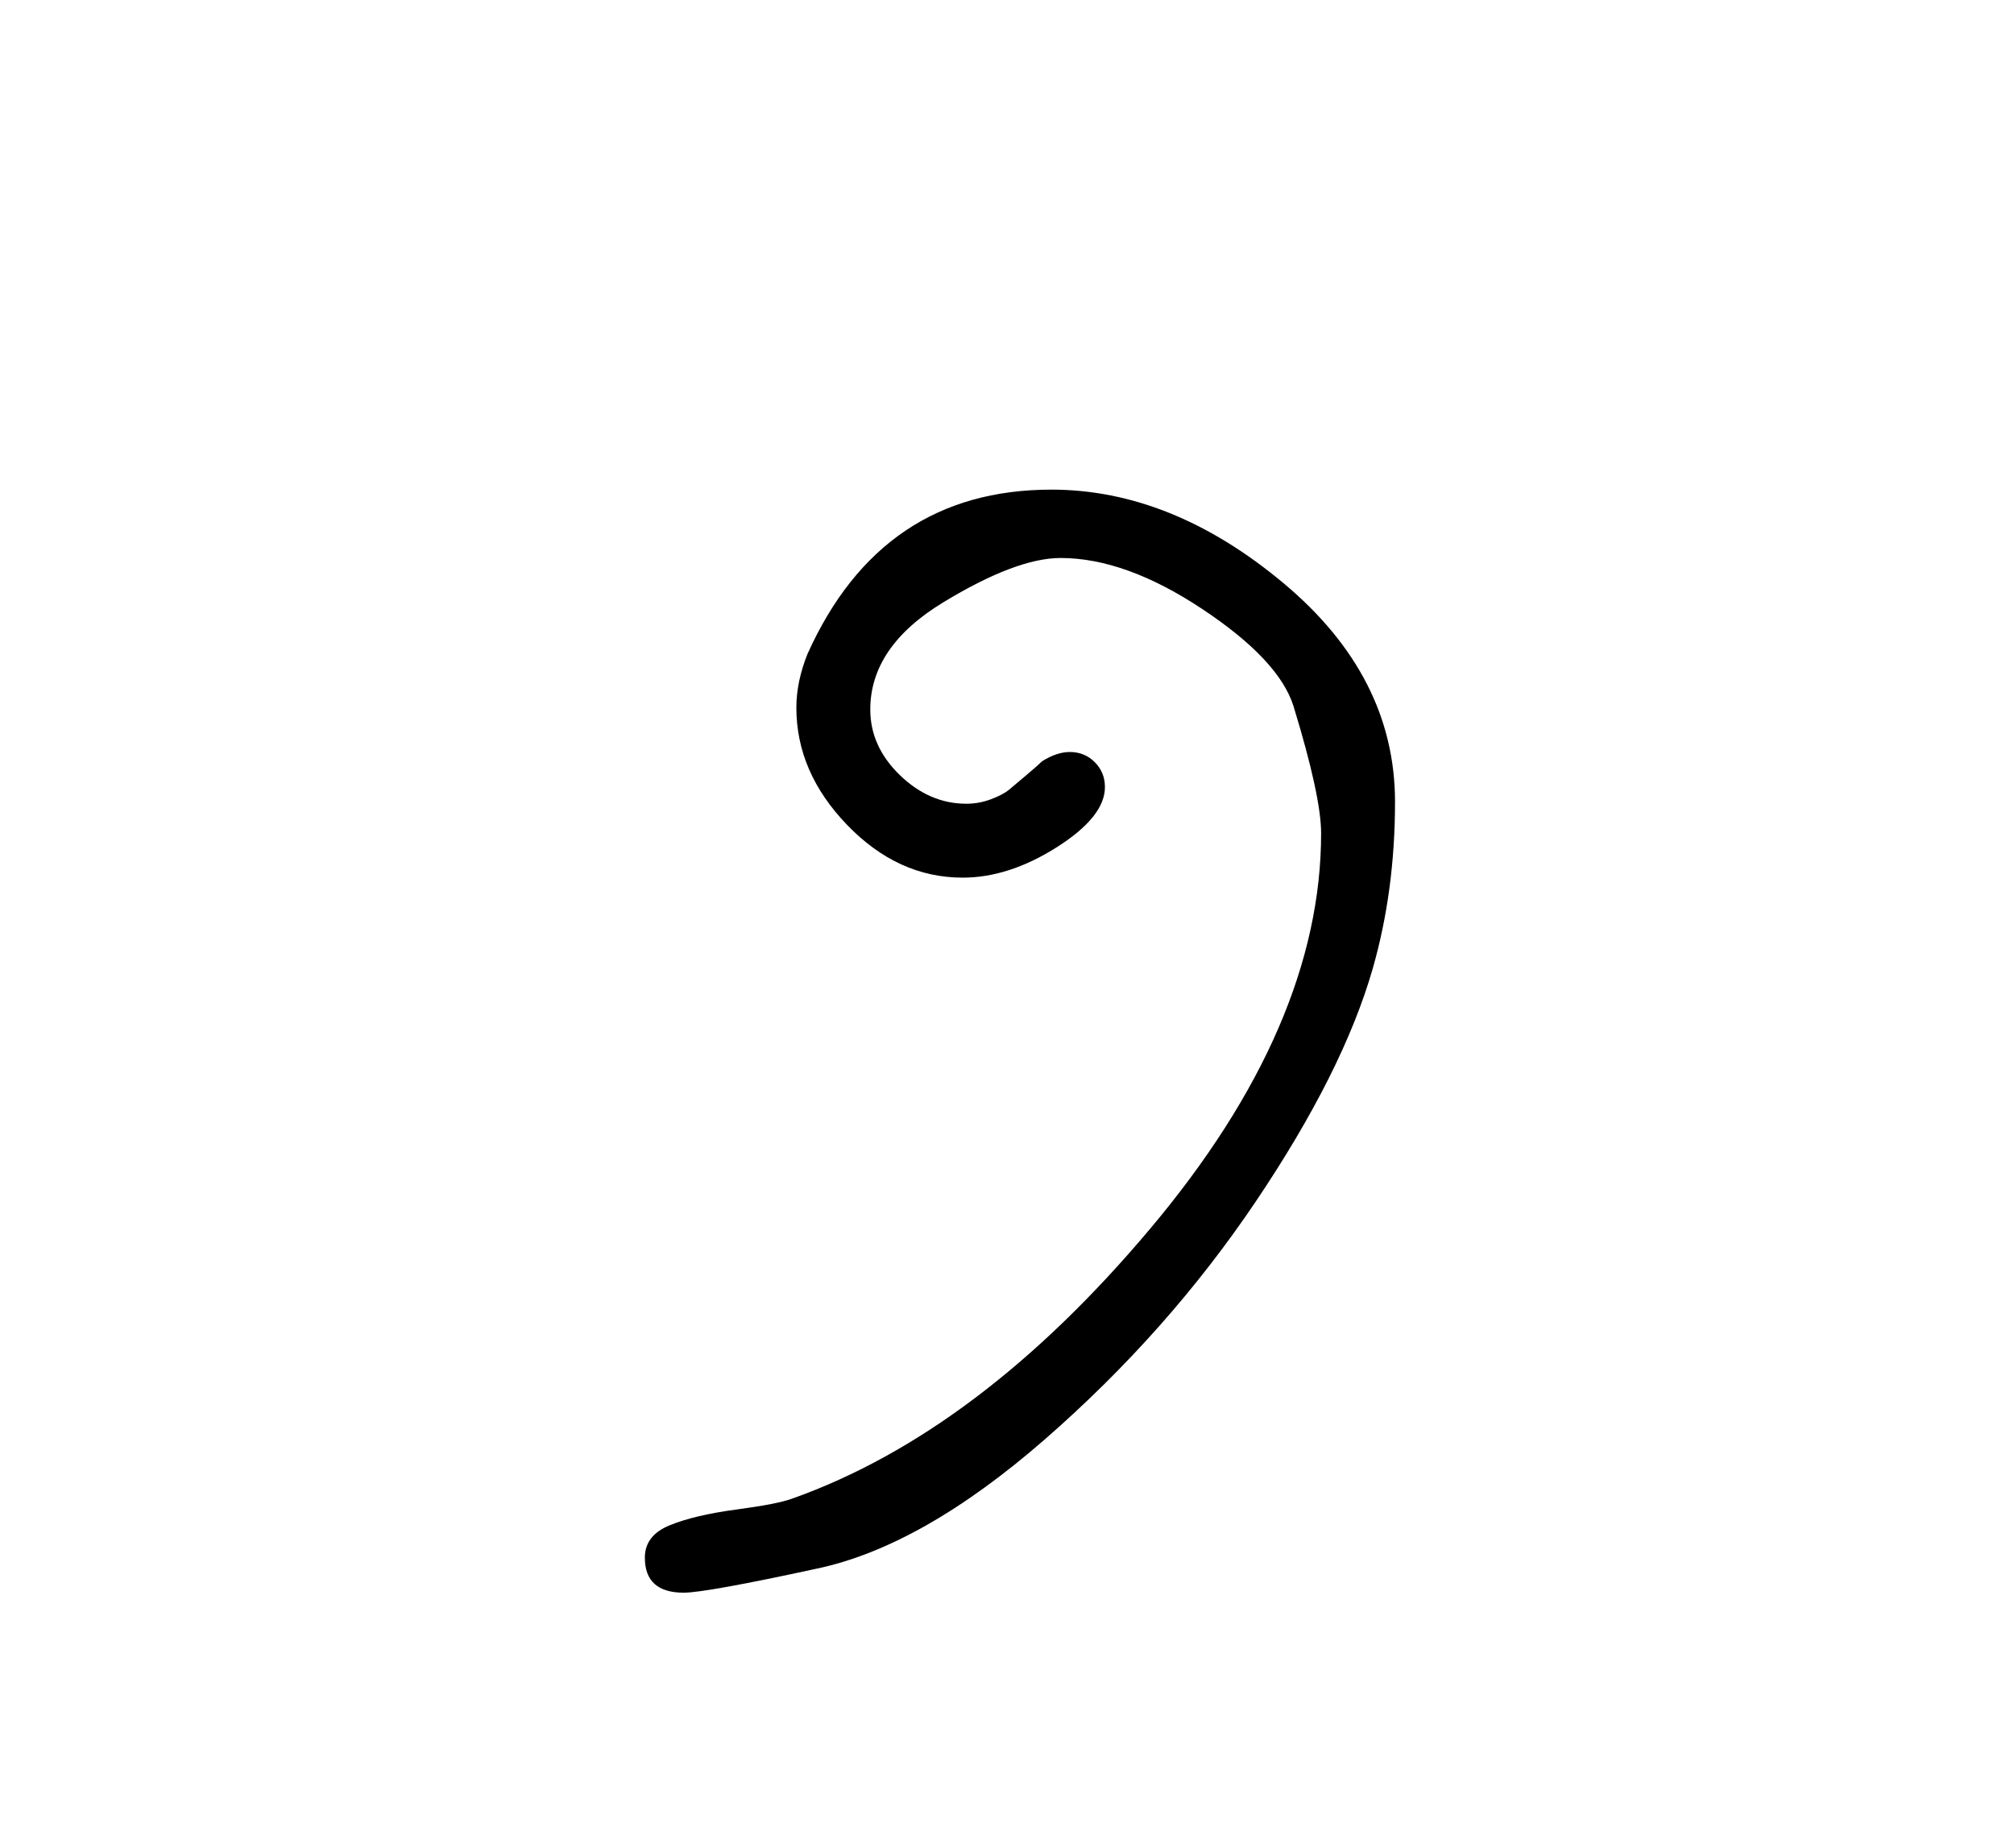 <?xml version="1.0" standalone="no"?>
<!DOCTYPE svg PUBLIC "-//W3C//DTD SVG 1.1//EN" "http://www.w3.org/Graphics/SVG/1.1/DTD/svg11.dtd" >
<svg xmlns="http://www.w3.org/2000/svg" xmlns:xlink="http://www.w3.org/1999/xlink" version="1.1" viewBox="-10 0 1090 1000">
   <path fill="currentColor"
d="M554 412q8 -5 15 -5q8 0 13.5 5.5t5.5 13.5q0 16 -26 32.5t-51 16.5q-35 0 -62.5 -28.5t-27.5 -63.5q0 -14 6 -29q40 -89 132 -89q65 0 125.5 50.5t60.5 118.5q0 48 -12 90q-16 56 -63.5 126.5t-114 128.5t-123.5 70q-60 13 -72 13q-21 0 -21 -19q0 -12 13.5 -17.5
t36 -8.5t30.5 -6q101 -36 193.5 -146t92.5 -214q0 -20 -15 -69q-8 -25 -49.5 -52.5t-76.5 -27.5q-24 0 -63.5 24t-39.5 58q0 20 16 35.5t36 15.5q7 0 13.5 -2.5t9.5 -5t9.5 -8t8.5 -7.5z" />
</svg>

